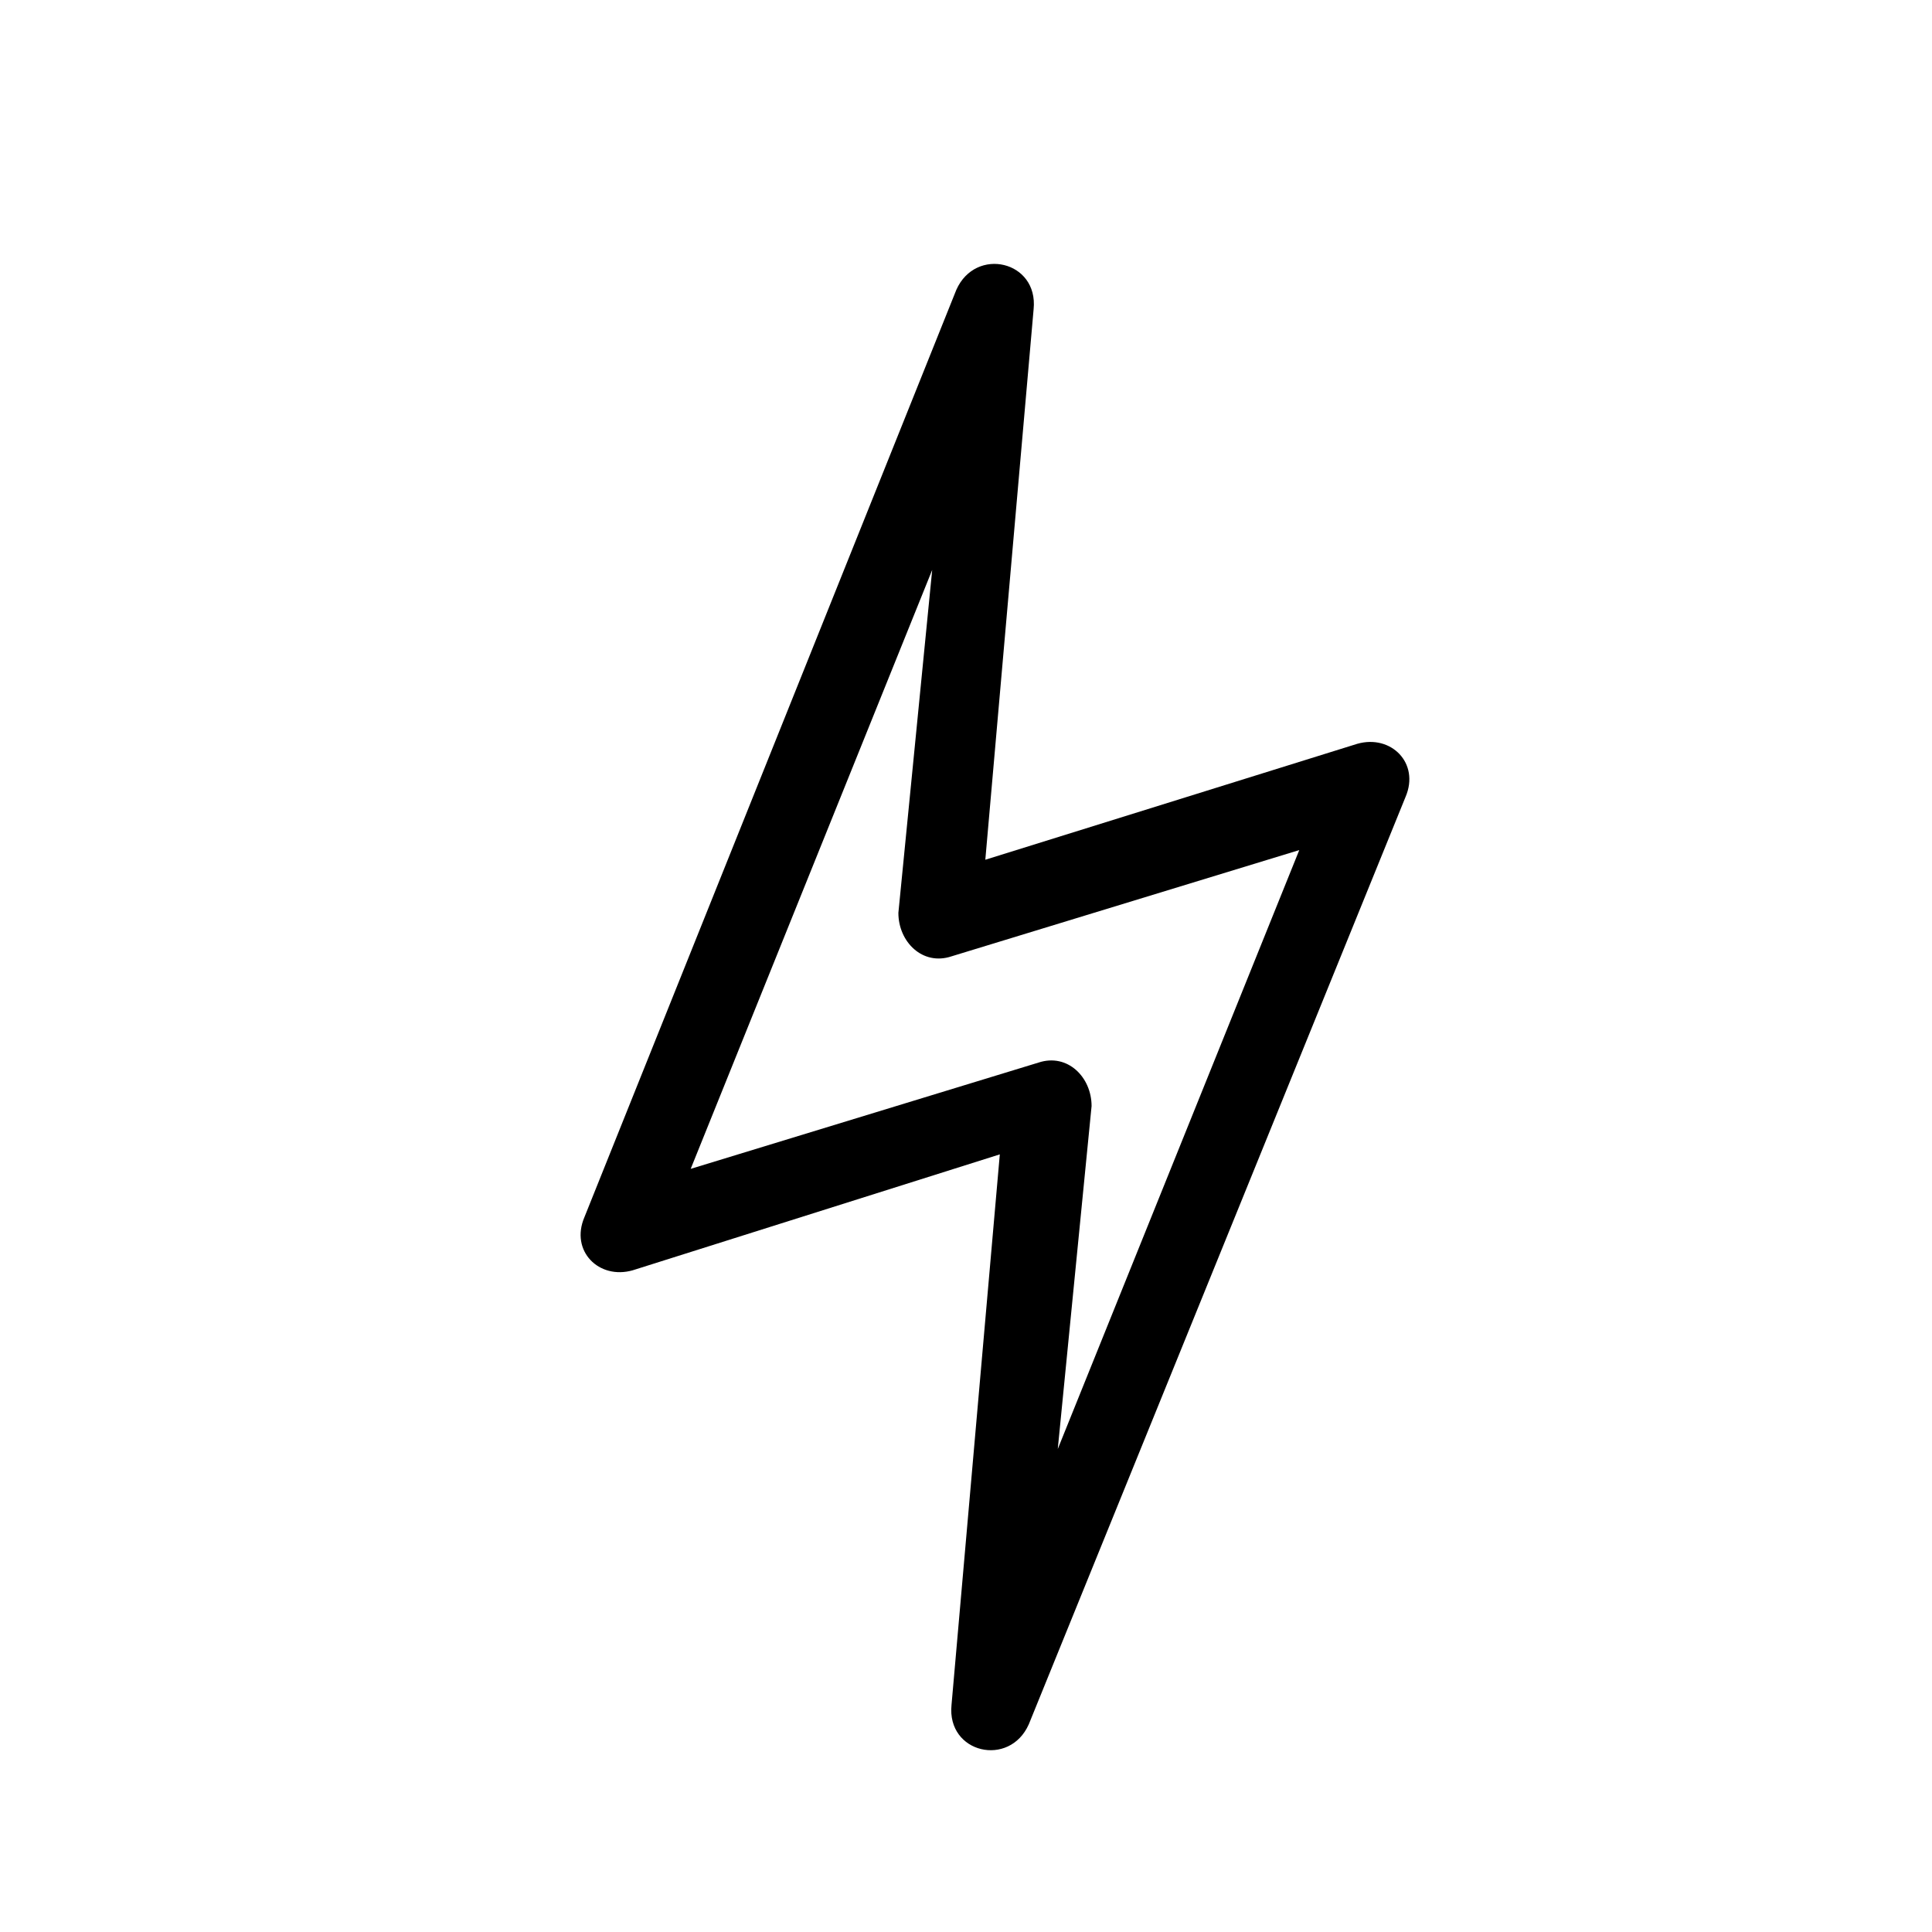 <?xml version="1.0" encoding="utf-8"?>
<!-- Generator: Adobe Illustrator 21.0.2, SVG Export Plug-In . SVG Version: 6.00 Build 0)  -->
<svg version="1.1" id="Layer_1" xmlns="http://www.w3.org/2000/svg" xmlns:xlink="http://www.w3.org/1999/xlink" x="0px" y="0px"
	 viewBox="0 0 40 40" style="enable-background:new 0 0 40 40;" xml:space="preserve">
<path d="M19.3,11.8l-5,12.4l7.2-2.2c0.6-0.2,1.1,0.3,1.1,0.9L21.9,30l5-12.4l-7.2,2.2c-0.6,0.2-1.1-0.3-1.1-0.9L19.3,11.8z
	 M13.1,26.3c-0.7,0.2-1.3-0.4-1-1.1L19.8,6c0.4-0.9,1.7-0.6,1.6,0.4l-1,11.4l7.7-2.4c0.7-0.2,1.3,0.4,1,1.1l-7.8,19.2
	c-0.4,0.9-1.7,0.6-1.6-0.4l1-11.4L13.1,26.3z"/>
</svg>
